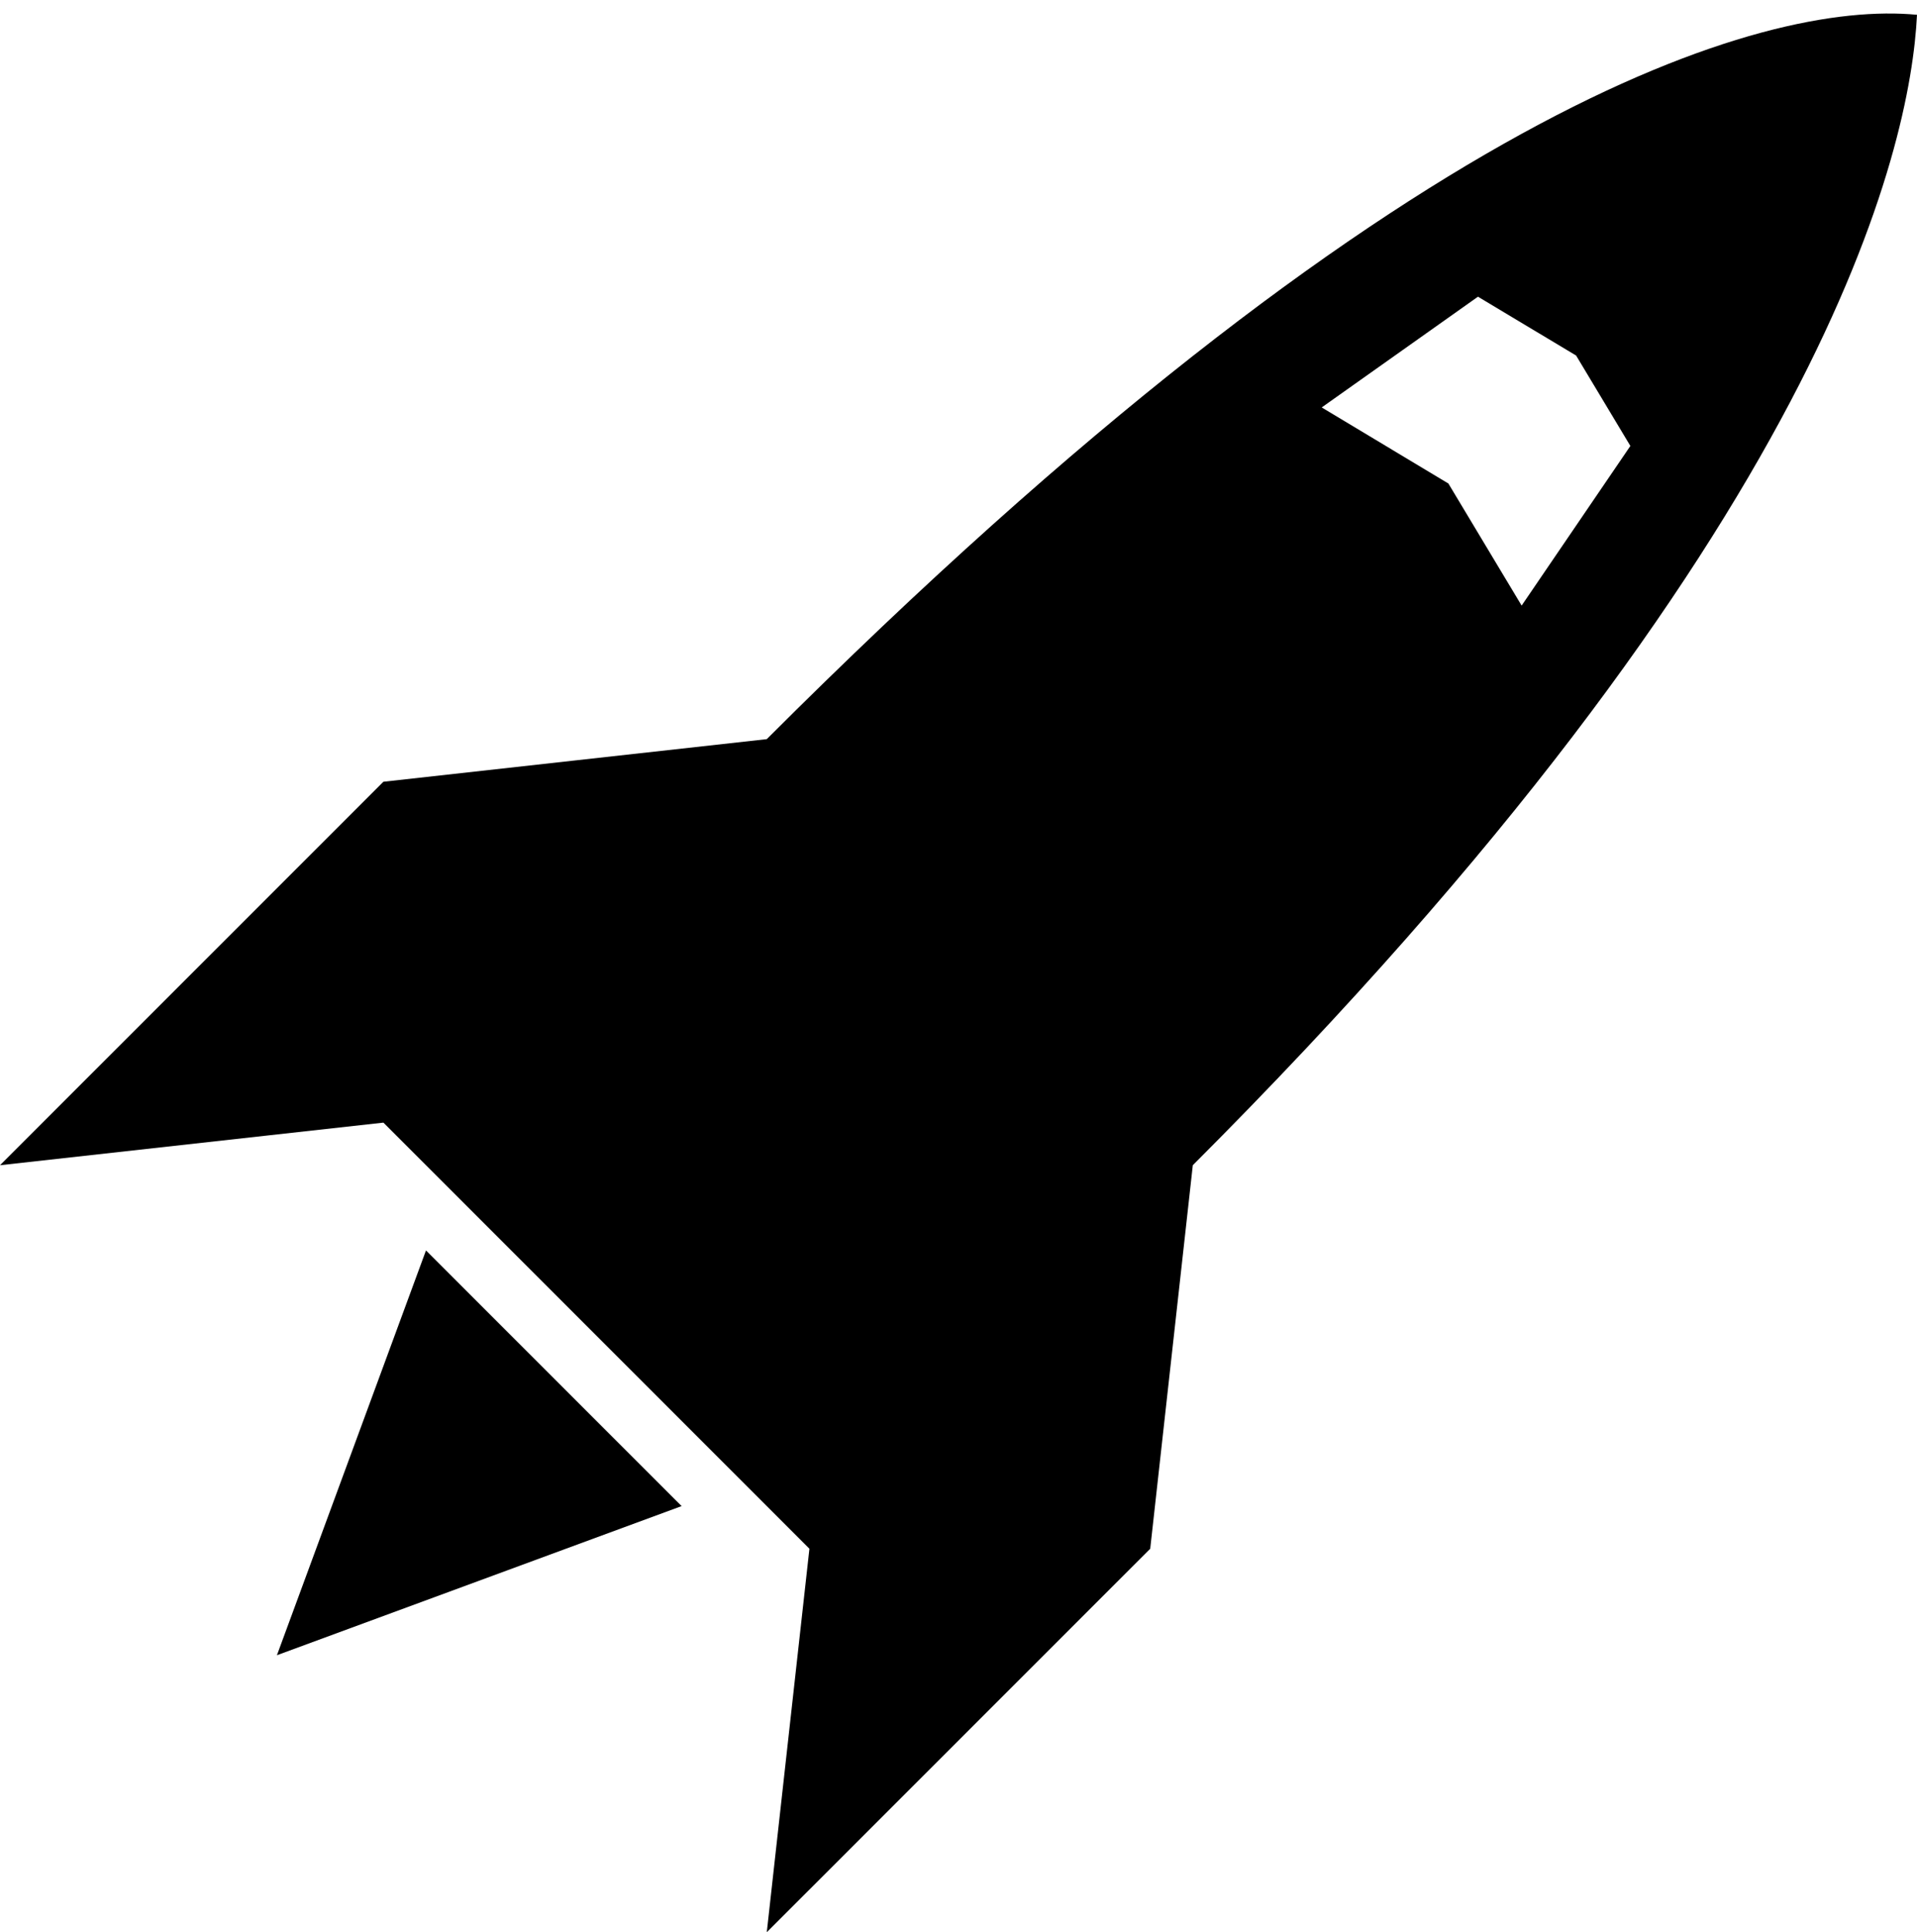 <svg xmlns="http://www.w3.org/2000/svg" viewBox="0 0 38.891 39.191"><path d="M38.891.3c-.132 2.694-1.837 10.48-14.692 23.334l-.864 7.779-7.779 7.778.865-7.778-8.643-8.643L0 23.634l7.778-7.778 7.778-.864C28.411 2.137 35.766 0 38.891.3zM5.618 33.573l3.024-8.21 5.186 5.185-8.21 3.025zm26.36-26.36l-1.994-1.195-3.17 2.246 2.57 1.543 1.486 2.476 2.206-3.238-1.099-1.831z"/></svg>